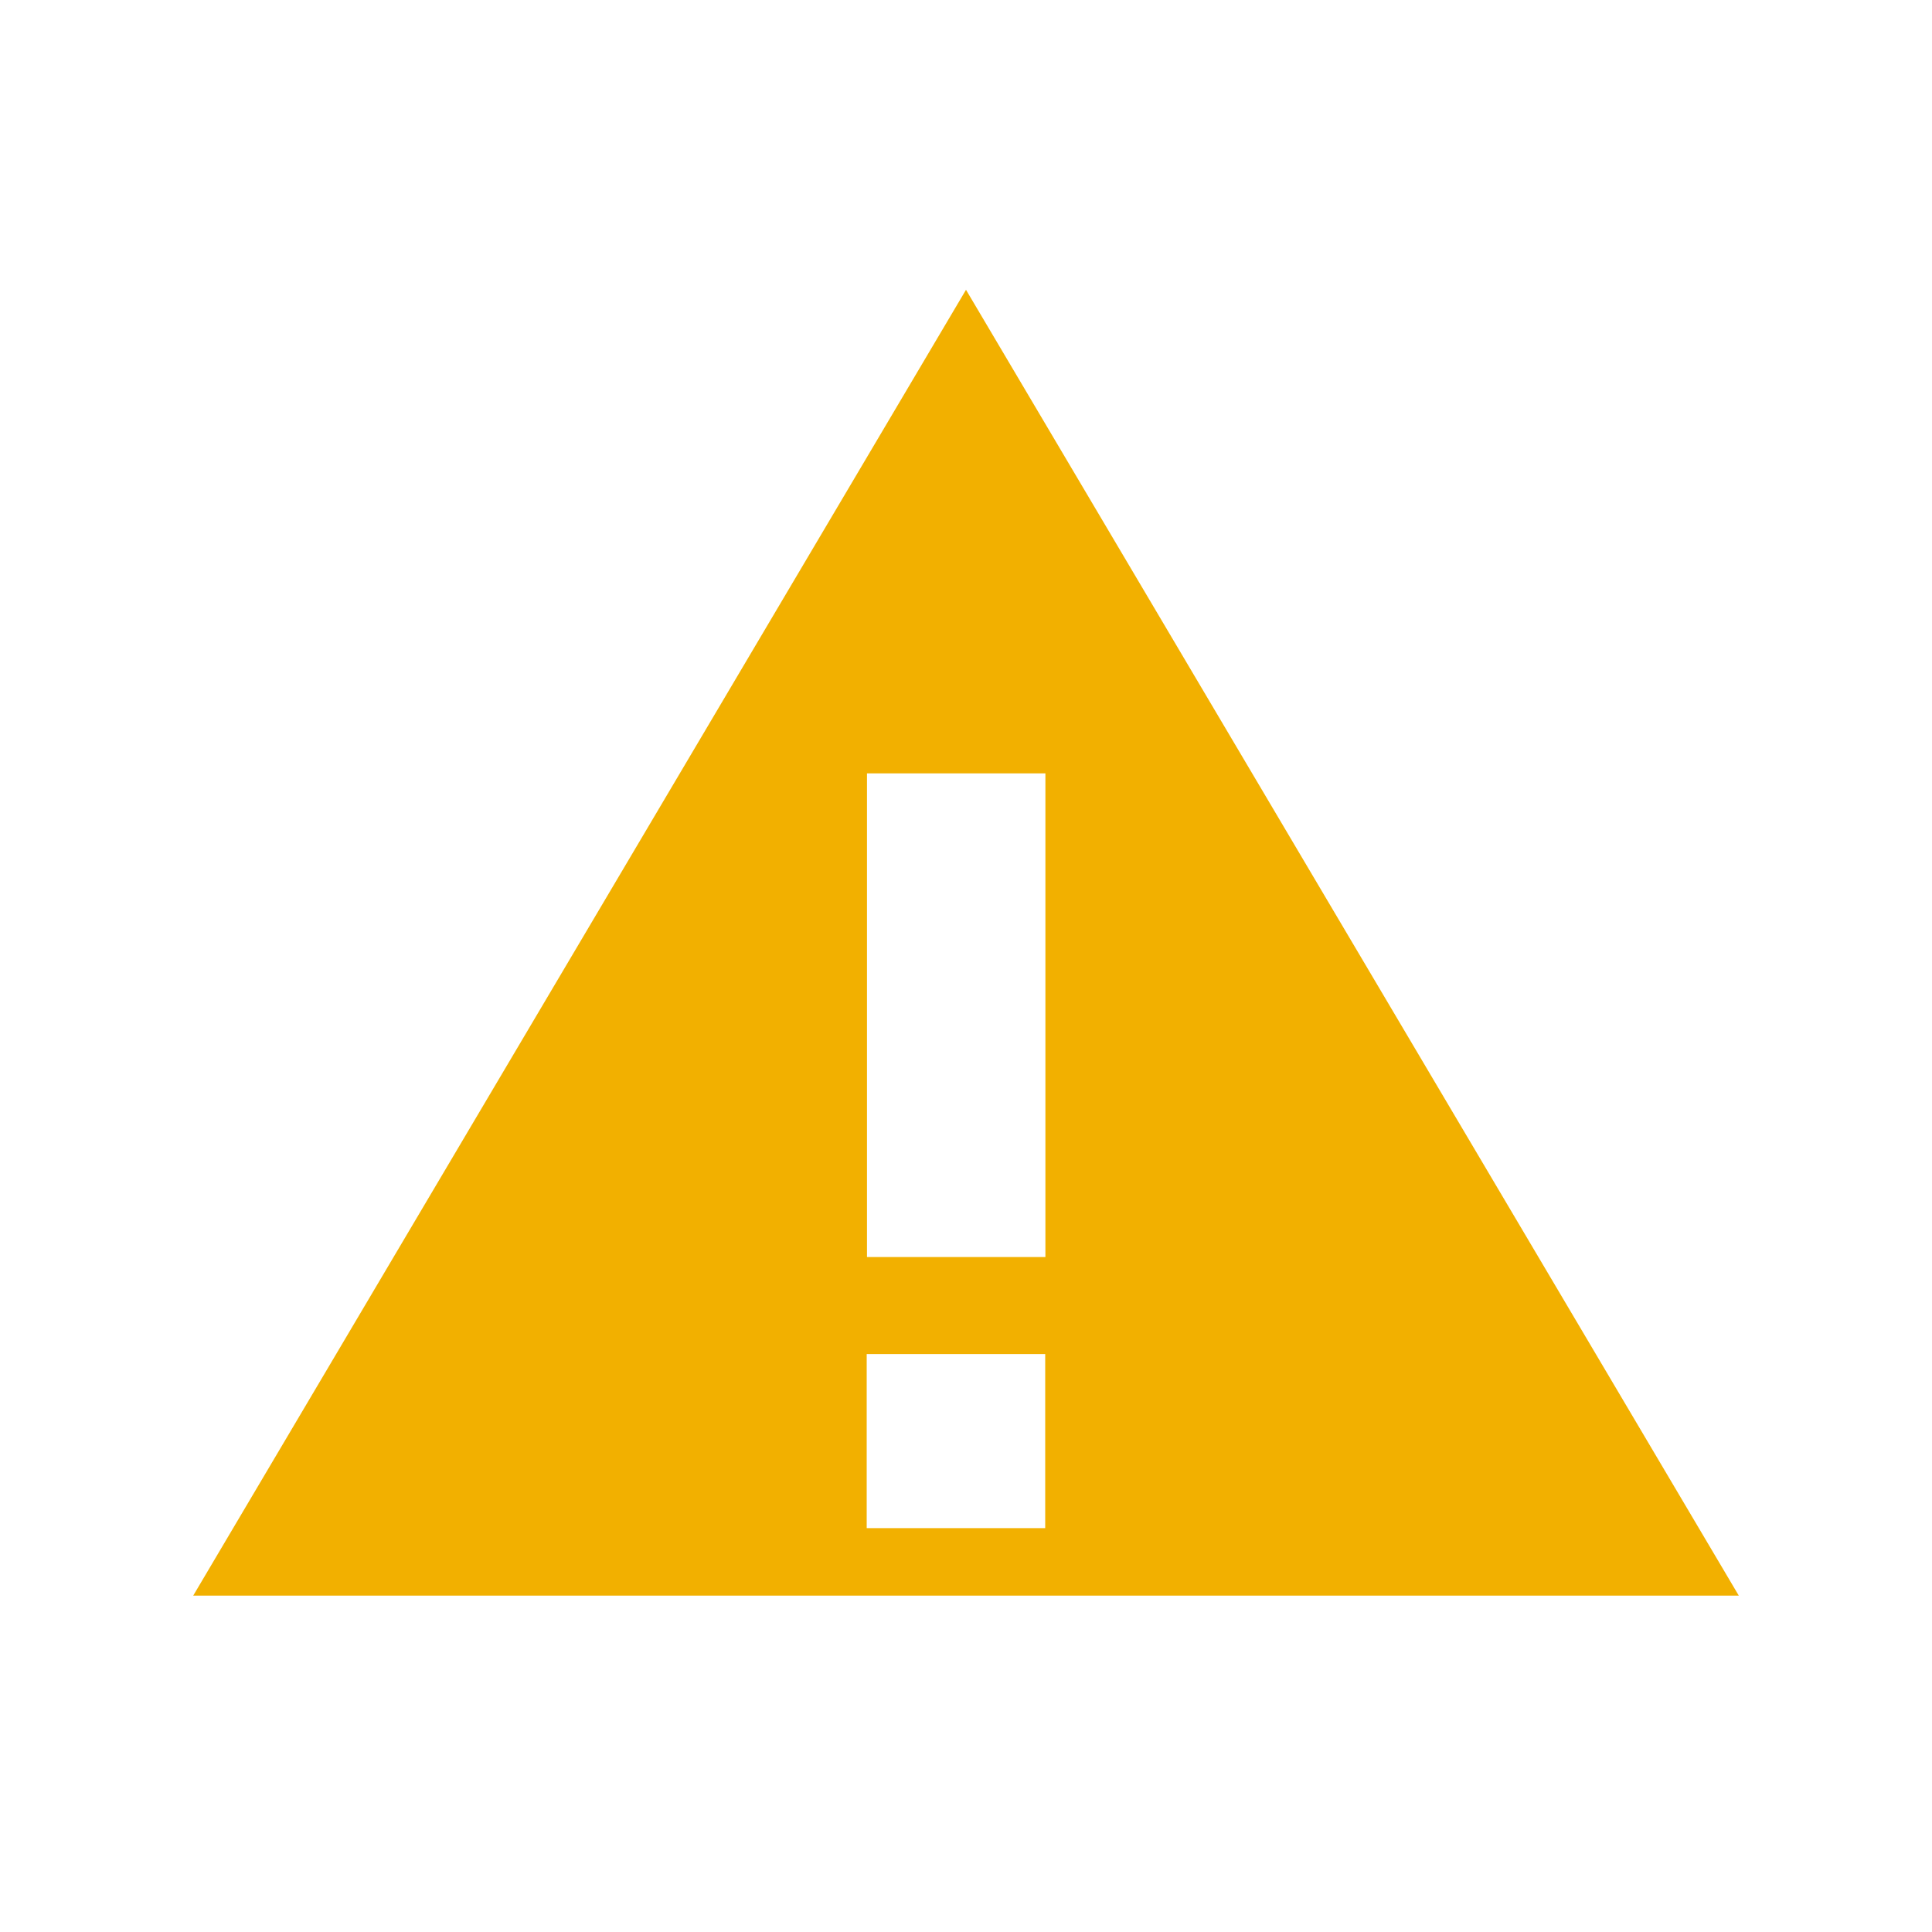 <svg width="20" height="20" viewBox="0 0 20 20" fill="none" xmlns="http://www.w3.org/2000/svg">
<path fill-rule="evenodd" clip-rule="evenodd" d="M10 3L18 16.518H2L10 3ZM8.975 13.013V8.006H10.822V13.013H8.975ZM8.972 14.017V15.819H10.82V14.017H8.972Z" fill="#F2B000"/>
</svg>
